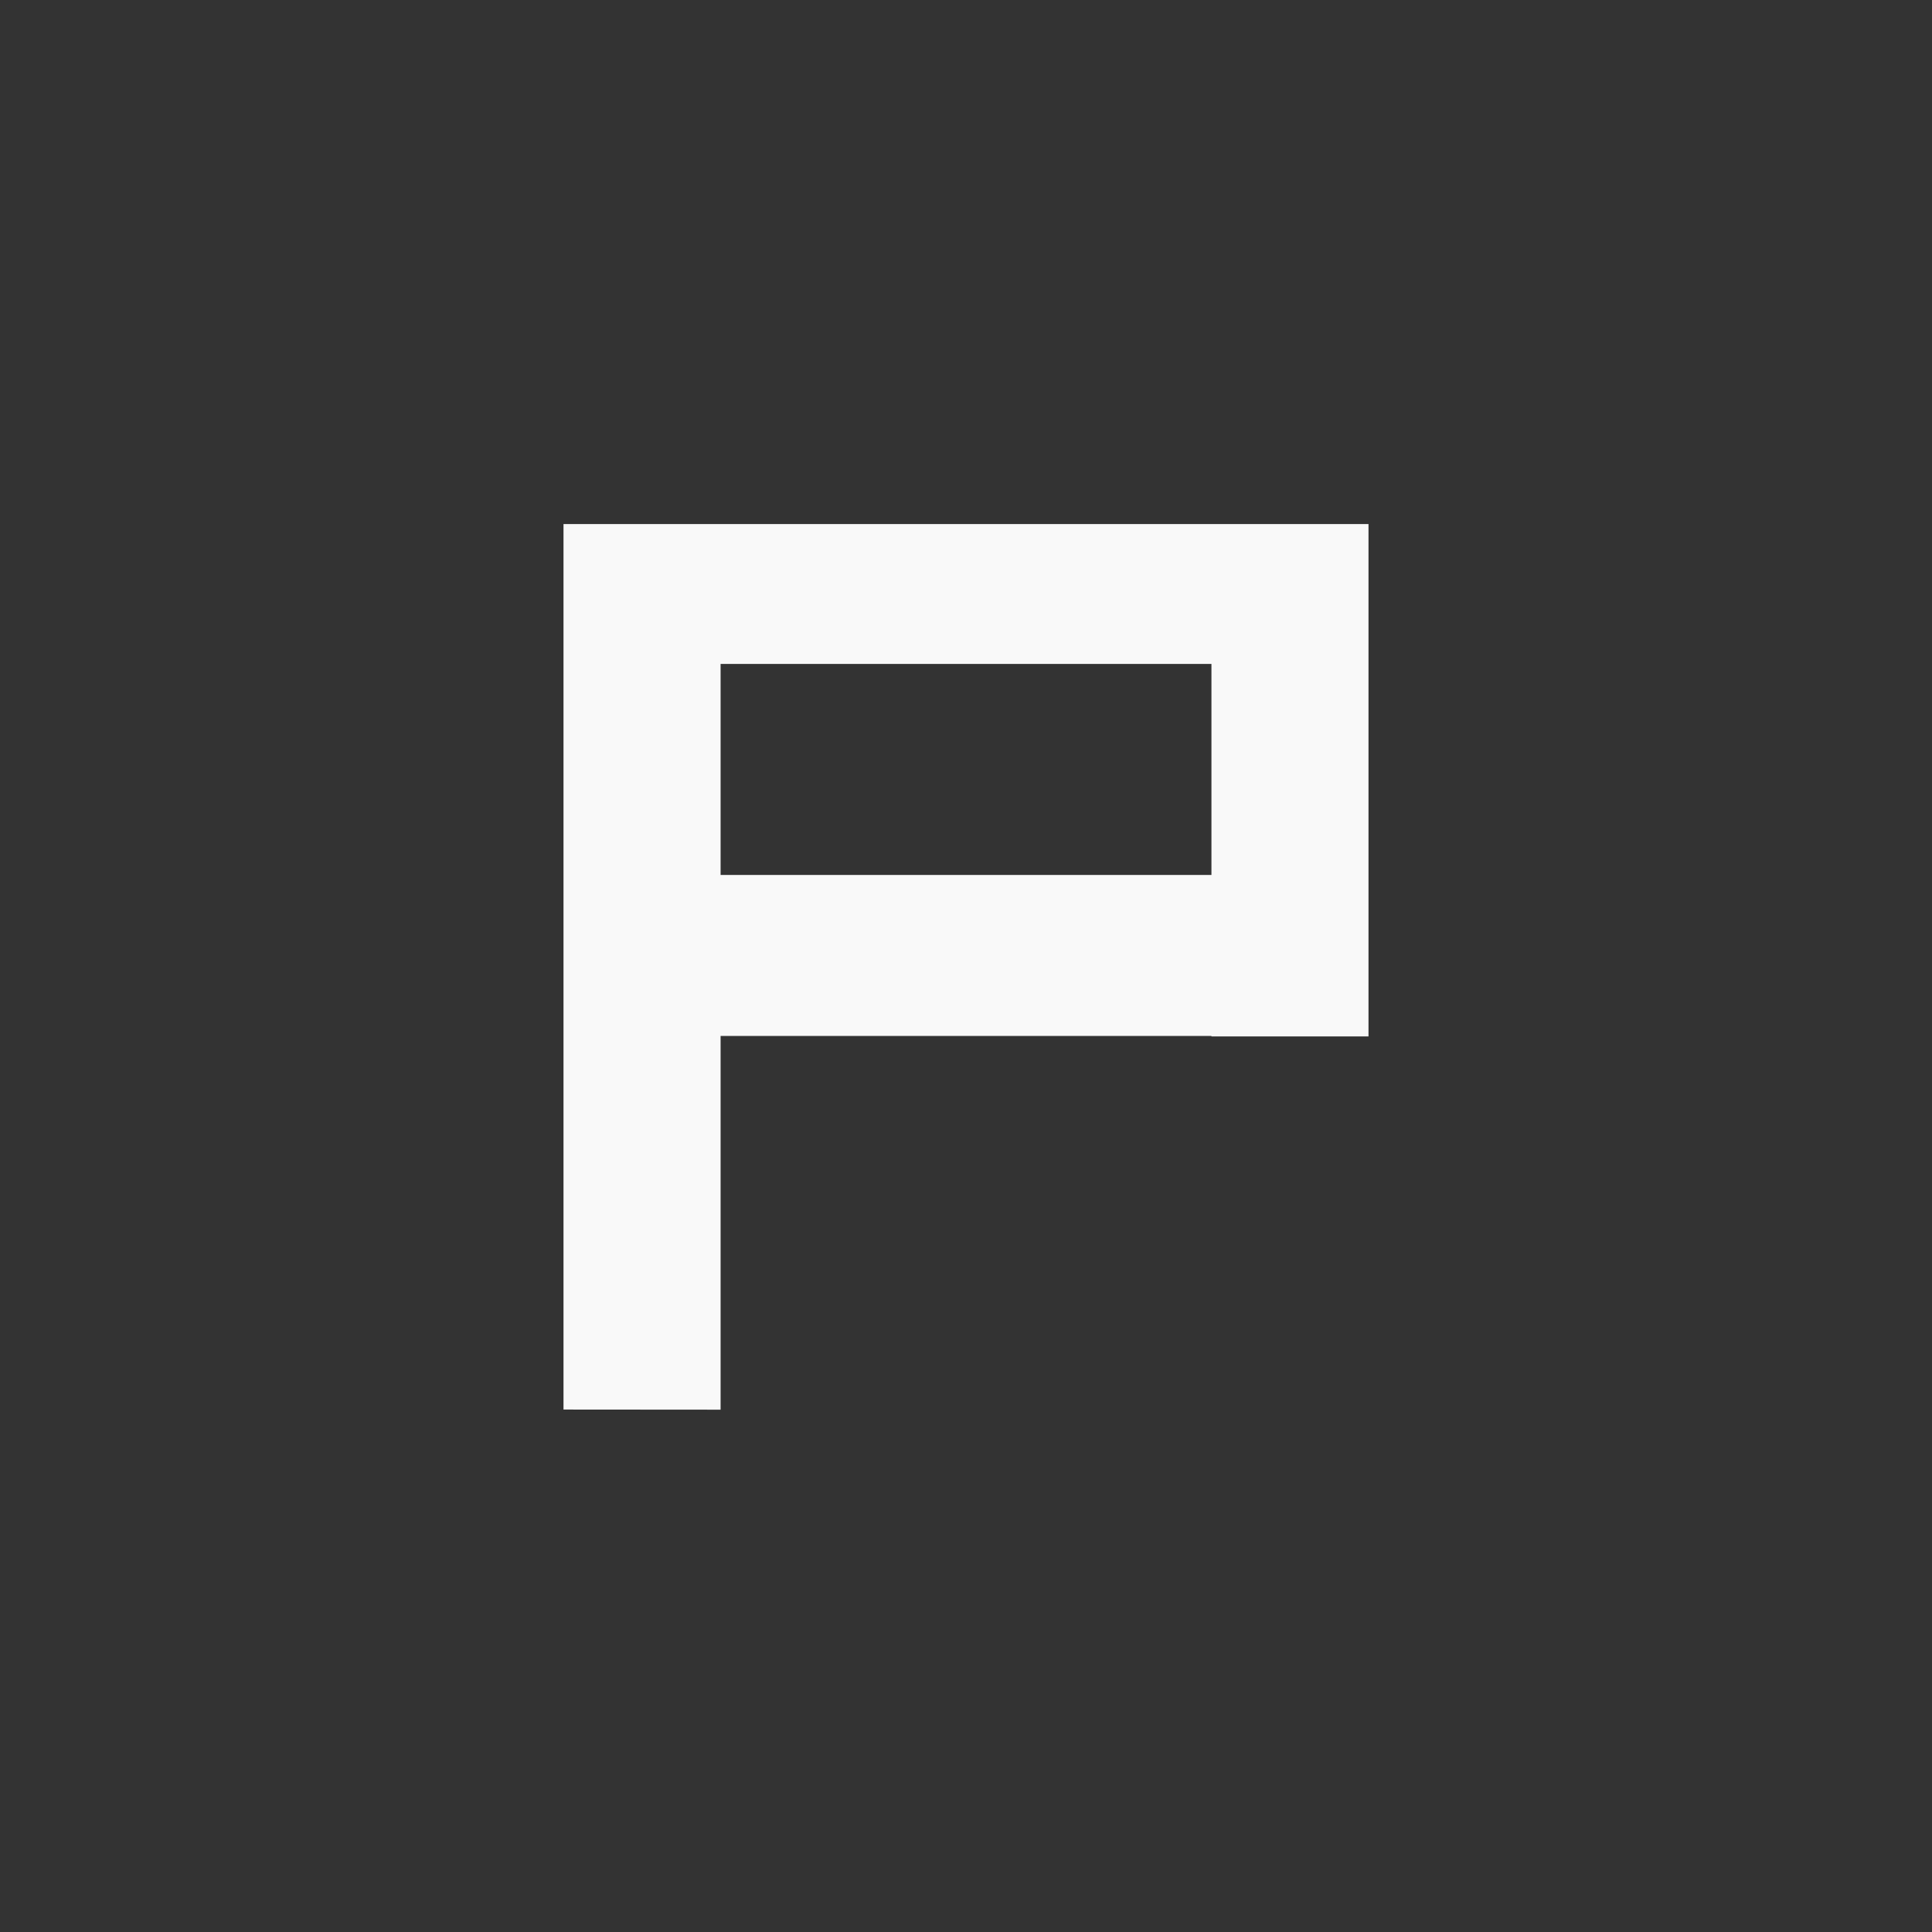 <!-- color: #f46a16 --><svg xmlns="http://www.w3.org/2000/svg" viewBox="0 0 48 48"><rect x="0" y="0" width="48" height="48" fill="#333333" stroke="none"/><g><path d="m 30.586 25.738 l -13.656 0 l 0 -4 l 13.656 0 m 0 4" fill="#f9f9f9" stroke="none" fill-rule="nonzero" fill-opacity="1"/><path d="m 14 35.02 l 0 -22 l 20 0 l 0 12.73 l -3.902 0 l 0 -9.254 l -12.195 0 l 0 18.527 m -3.906 0" fill="#f9f9f9" stroke="none" fill-rule="nonzero" fill-opacity="1"/></g></svg>